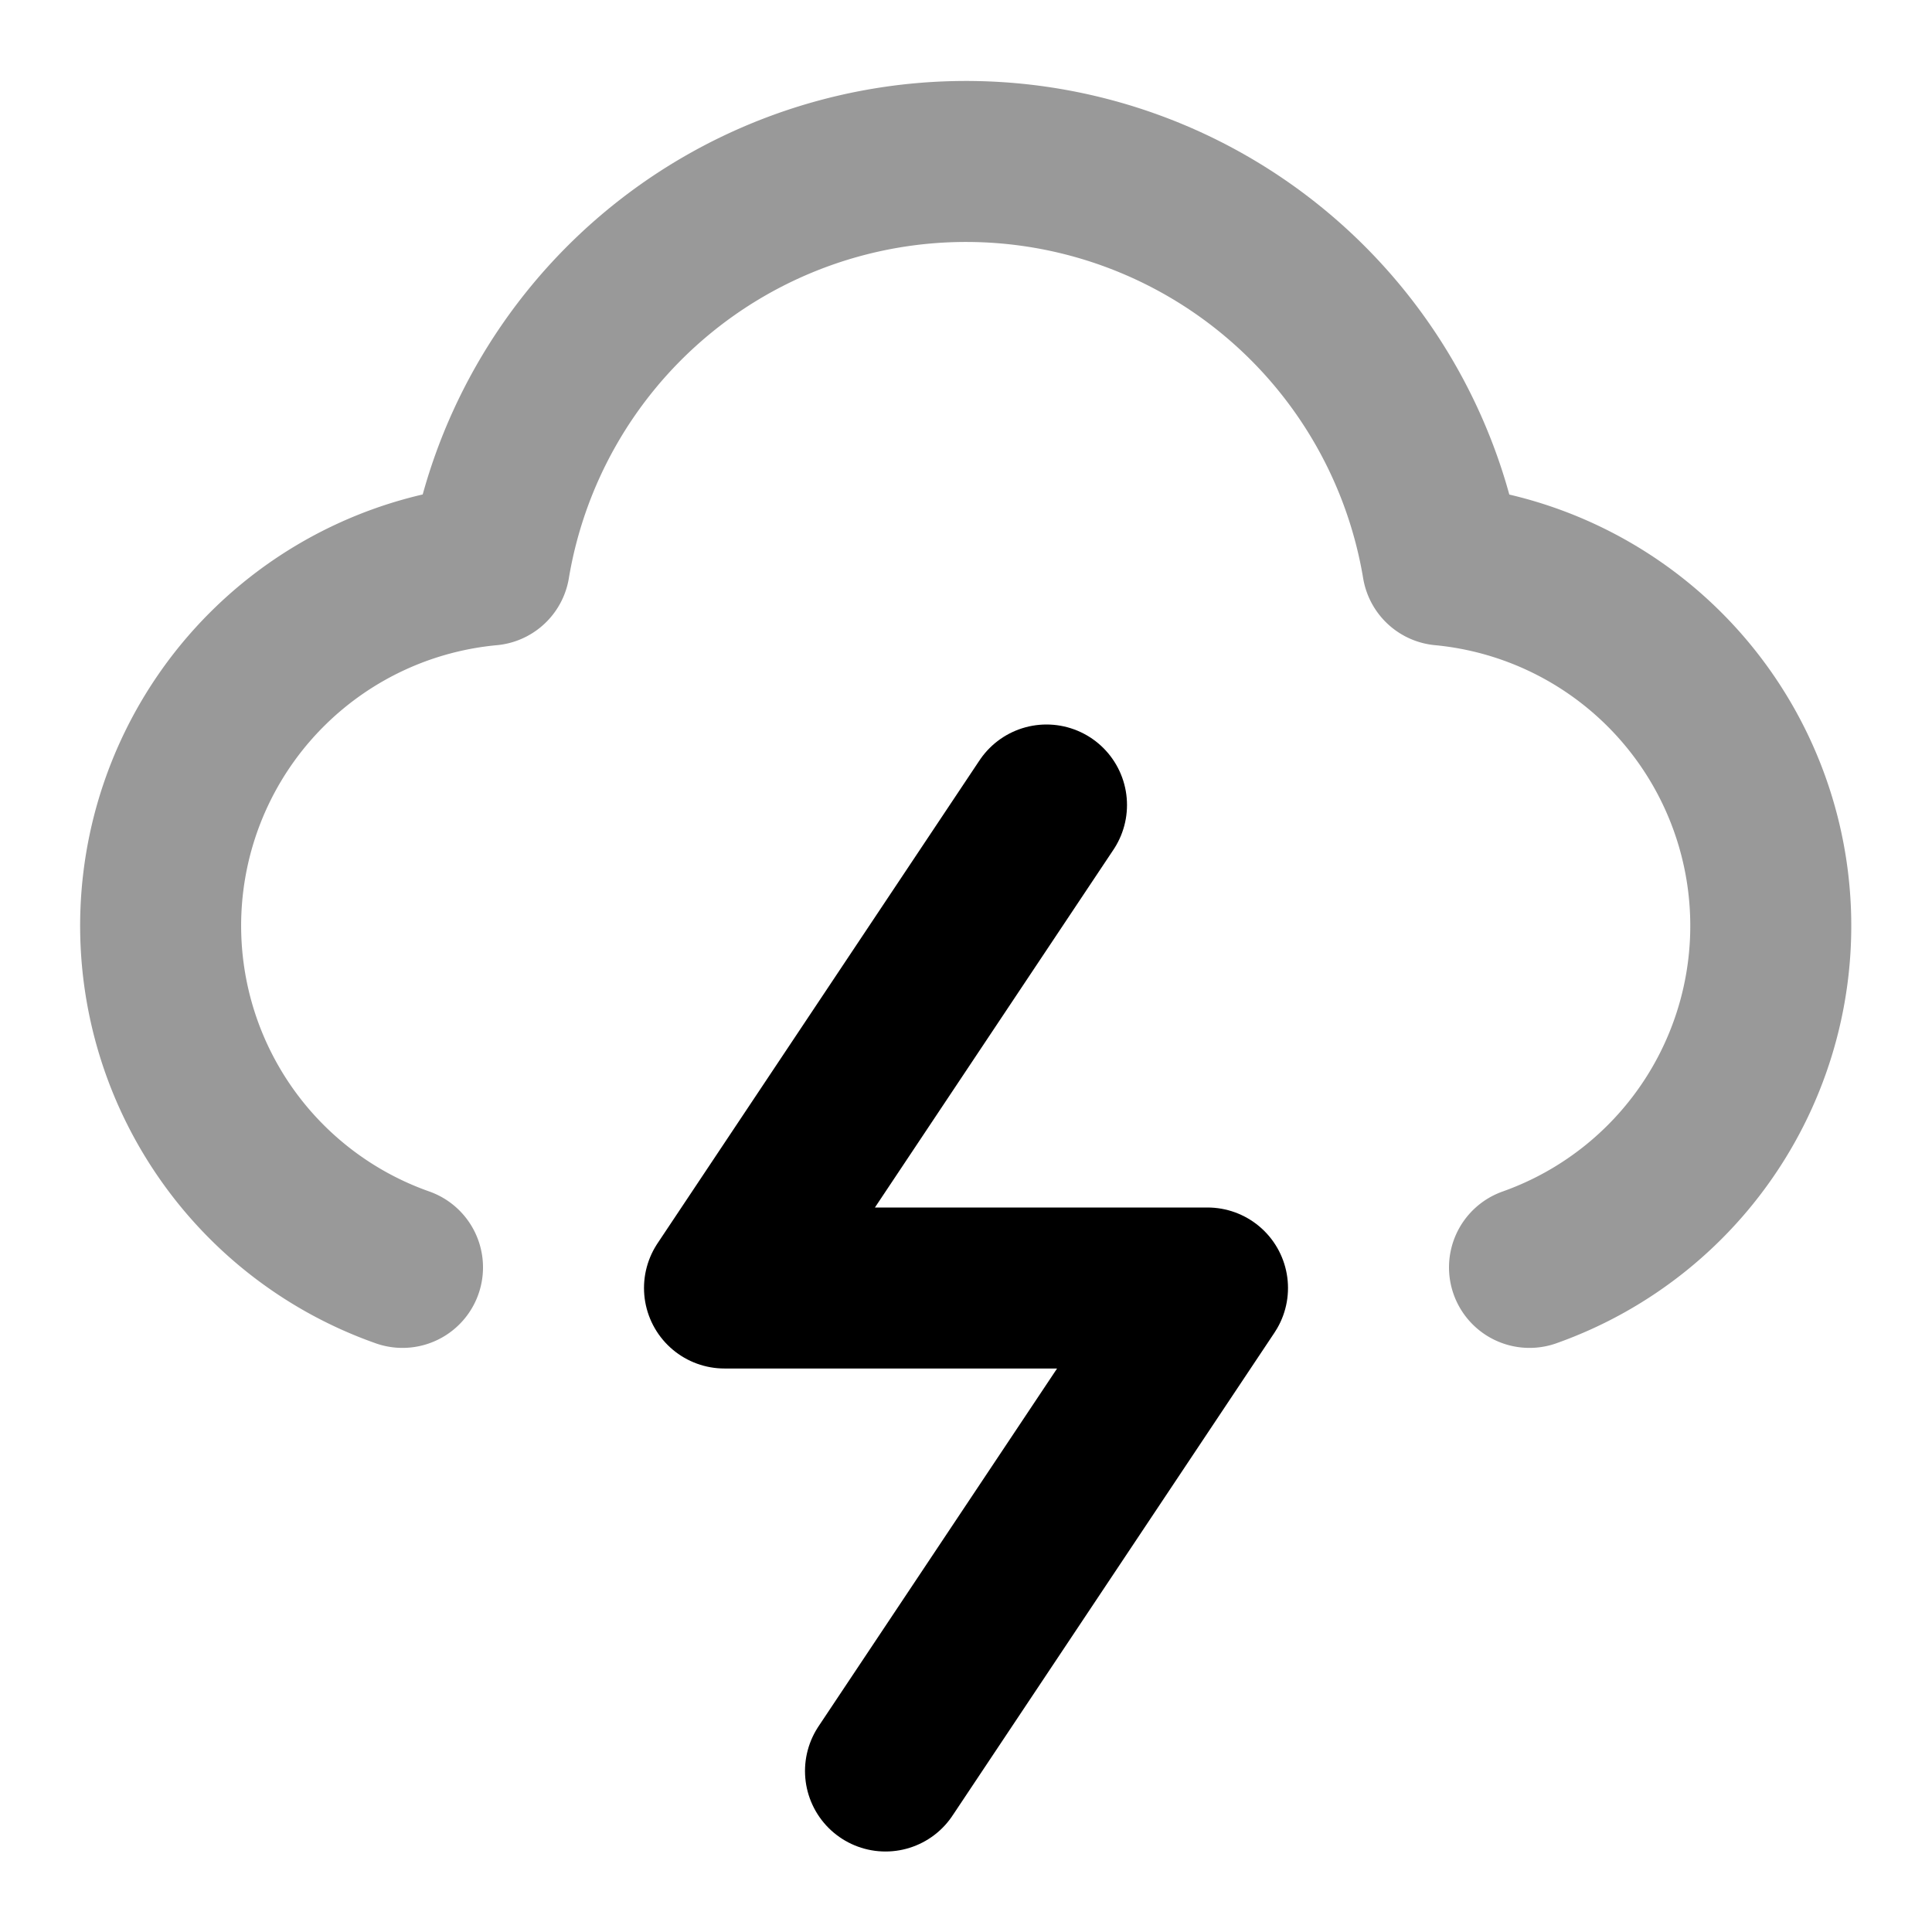 <svg fill="none" xmlns="http://www.w3.org/2000/svg" viewBox="0 0 24 24"><path opacity=".4" d="M19 15.744a4.502 4.502 0 0 0-1.08-8.725 6.002 6.002 0 0 0-11.84 0A4.5 4.5 0 0 0 5 15.744" stroke="currentColor" stroke-width="2" stroke-linecap="round" stroke-linejoin="round"/><path d="m13 10-4 6h6l-4 6" stroke="currentColor" stroke-width="2" stroke-linecap="round" stroke-linejoin="round"/></svg>
